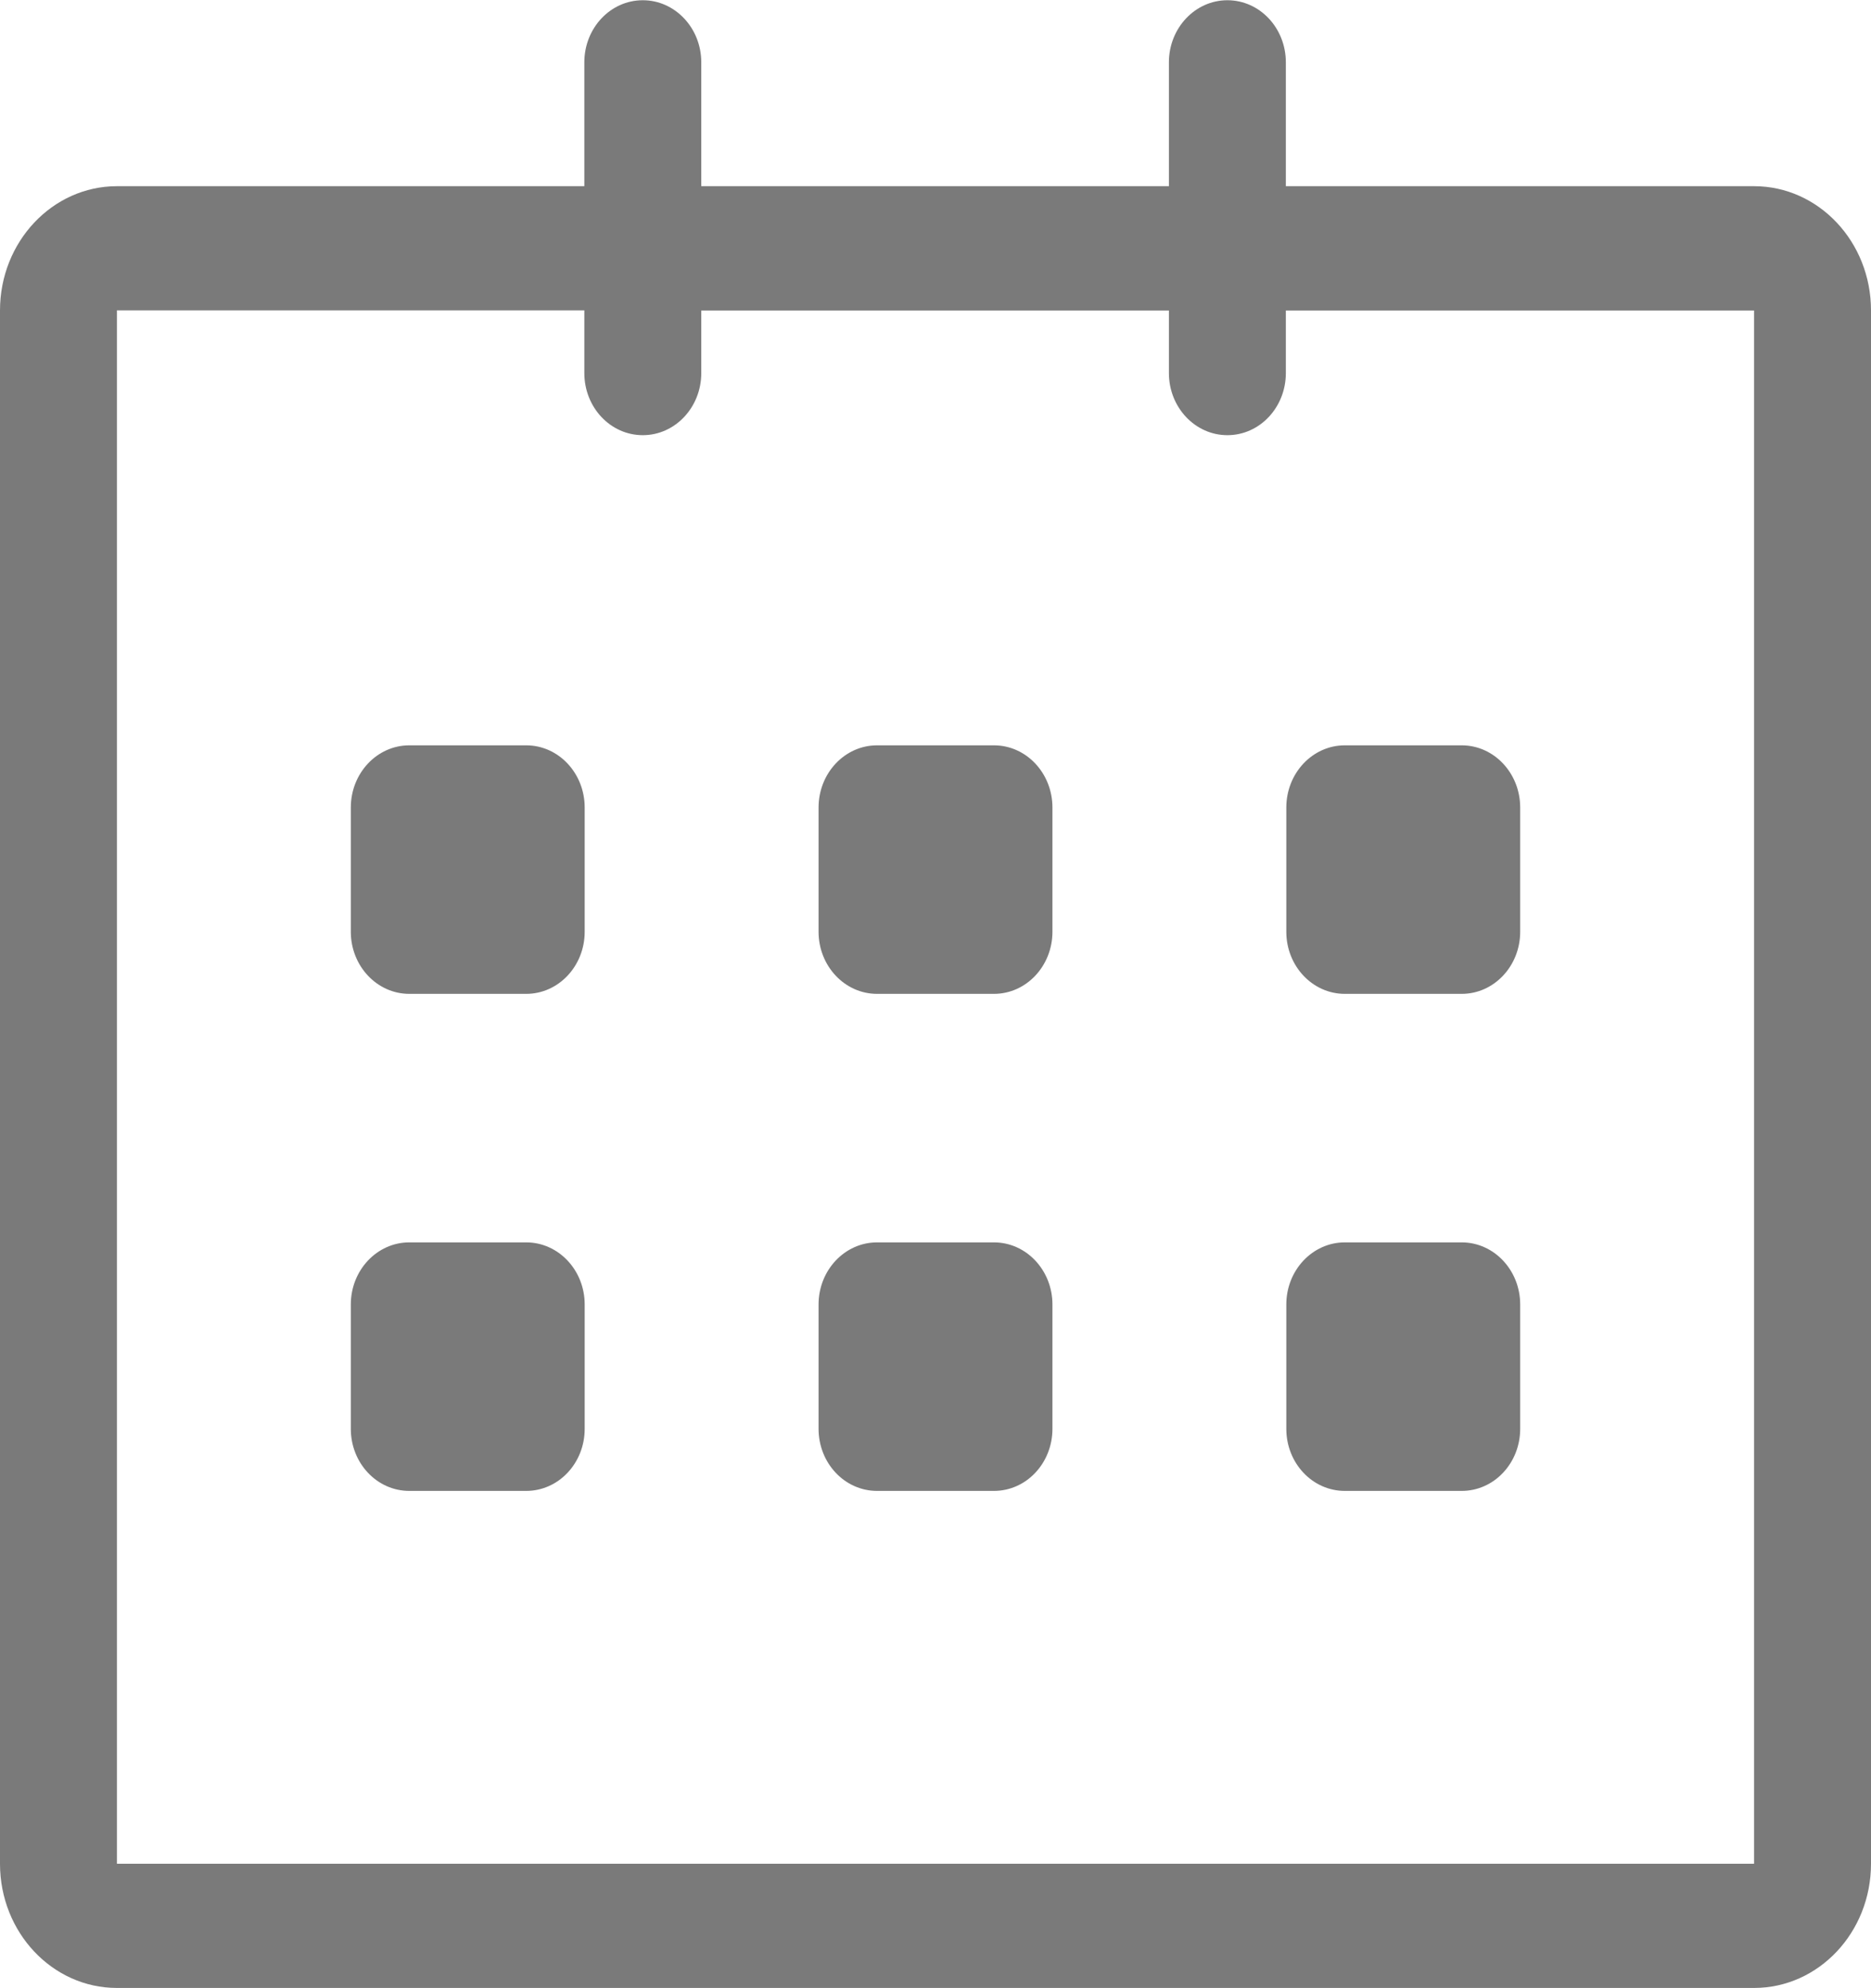 <svg width="16" height="17" viewBox="0 0 16 17" fill="none" xmlns="http://www.w3.org/2000/svg">
<g id="simple-line-icons:calender" clip-path="url(#clip0_50_123)">
<path id="Vector" d="M15 1.592L10.996 1.592V0.533C10.996 0.24 10.773 0.002 10.496 0.002C10.22 0.002 9.996 0.24 9.996 0.533V1.592H5.997V0.533C5.997 0.24 5.773 0.002 5.497 0.002C5.22 0.002 4.997 0.24 4.997 0.533V1.592H1C0.448 1.592 0 2.068 0 2.654V15.936C0 16.523 0.448 16.998 1 16.998H15C15.552 16.998 16 16.523 16 15.936V2.654C16 2.068 15.552 1.592 15 1.592ZM15 15.936H1V2.654H4.997V3.19C4.997 3.483 5.22 3.721 5.497 3.721C5.773 3.721 5.997 3.483 5.997 3.19V2.655H9.996V3.19C9.996 3.483 10.22 3.721 10.496 3.721C10.773 3.721 10.996 3.483 10.996 3.19V2.655H15V15.936ZM11.5 8.498H12.5C12.776 8.498 13 8.26 13 7.967V6.905C13 6.611 12.776 6.373 12.5 6.373H11.5C11.224 6.373 11 6.611 11 6.905V7.967C11 8.26 11.224 8.498 11.5 8.498ZM11.5 12.748H12.5C12.776 12.748 13 12.511 13 12.217V11.154C13 10.861 12.776 10.623 12.5 10.623H11.5C11.224 10.623 11 10.861 11 11.154V12.217C11 12.511 11.224 12.748 11.5 12.748ZM8.5 10.623H7.5C7.224 10.623 7 10.861 7 11.154V12.217C7 12.511 7.224 12.748 7.5 12.748H8.5C8.776 12.748 9 12.511 9 12.217V11.154C9 10.861 8.776 10.623 8.5 10.623ZM8.5 6.373H7.5C7.224 6.373 7 6.611 7 6.905V7.967C7 8.26 7.224 8.498 7.5 8.498H8.5C8.776 8.498 9 8.26 9 7.967V6.905C9 6.611 8.776 6.373 8.5 6.373ZM4.5 6.373H3.5C3.224 6.373 3 6.611 3 6.905V7.967C3 8.26 3.224 8.498 3.5 8.498H4.5C4.776 8.498 5 8.26 5 7.967V6.905C5 6.611 4.776 6.373 4.5 6.373ZM4.5 10.623H3.5C3.224 10.623 3 10.861 3 11.154V12.217C3 12.511 3.224 12.748 3.5 12.748H4.5C4.776 12.748 5 12.511 5 12.217V11.154C5 10.861 4.776 10.623 4.5 10.623Z" fill="#7A7A7A"/>
</g>
<defs>
<clipPath id="clip0_50_123">
<rect width="16" height="17" fill="white"/>
</clipPath>
</defs>
</svg>
